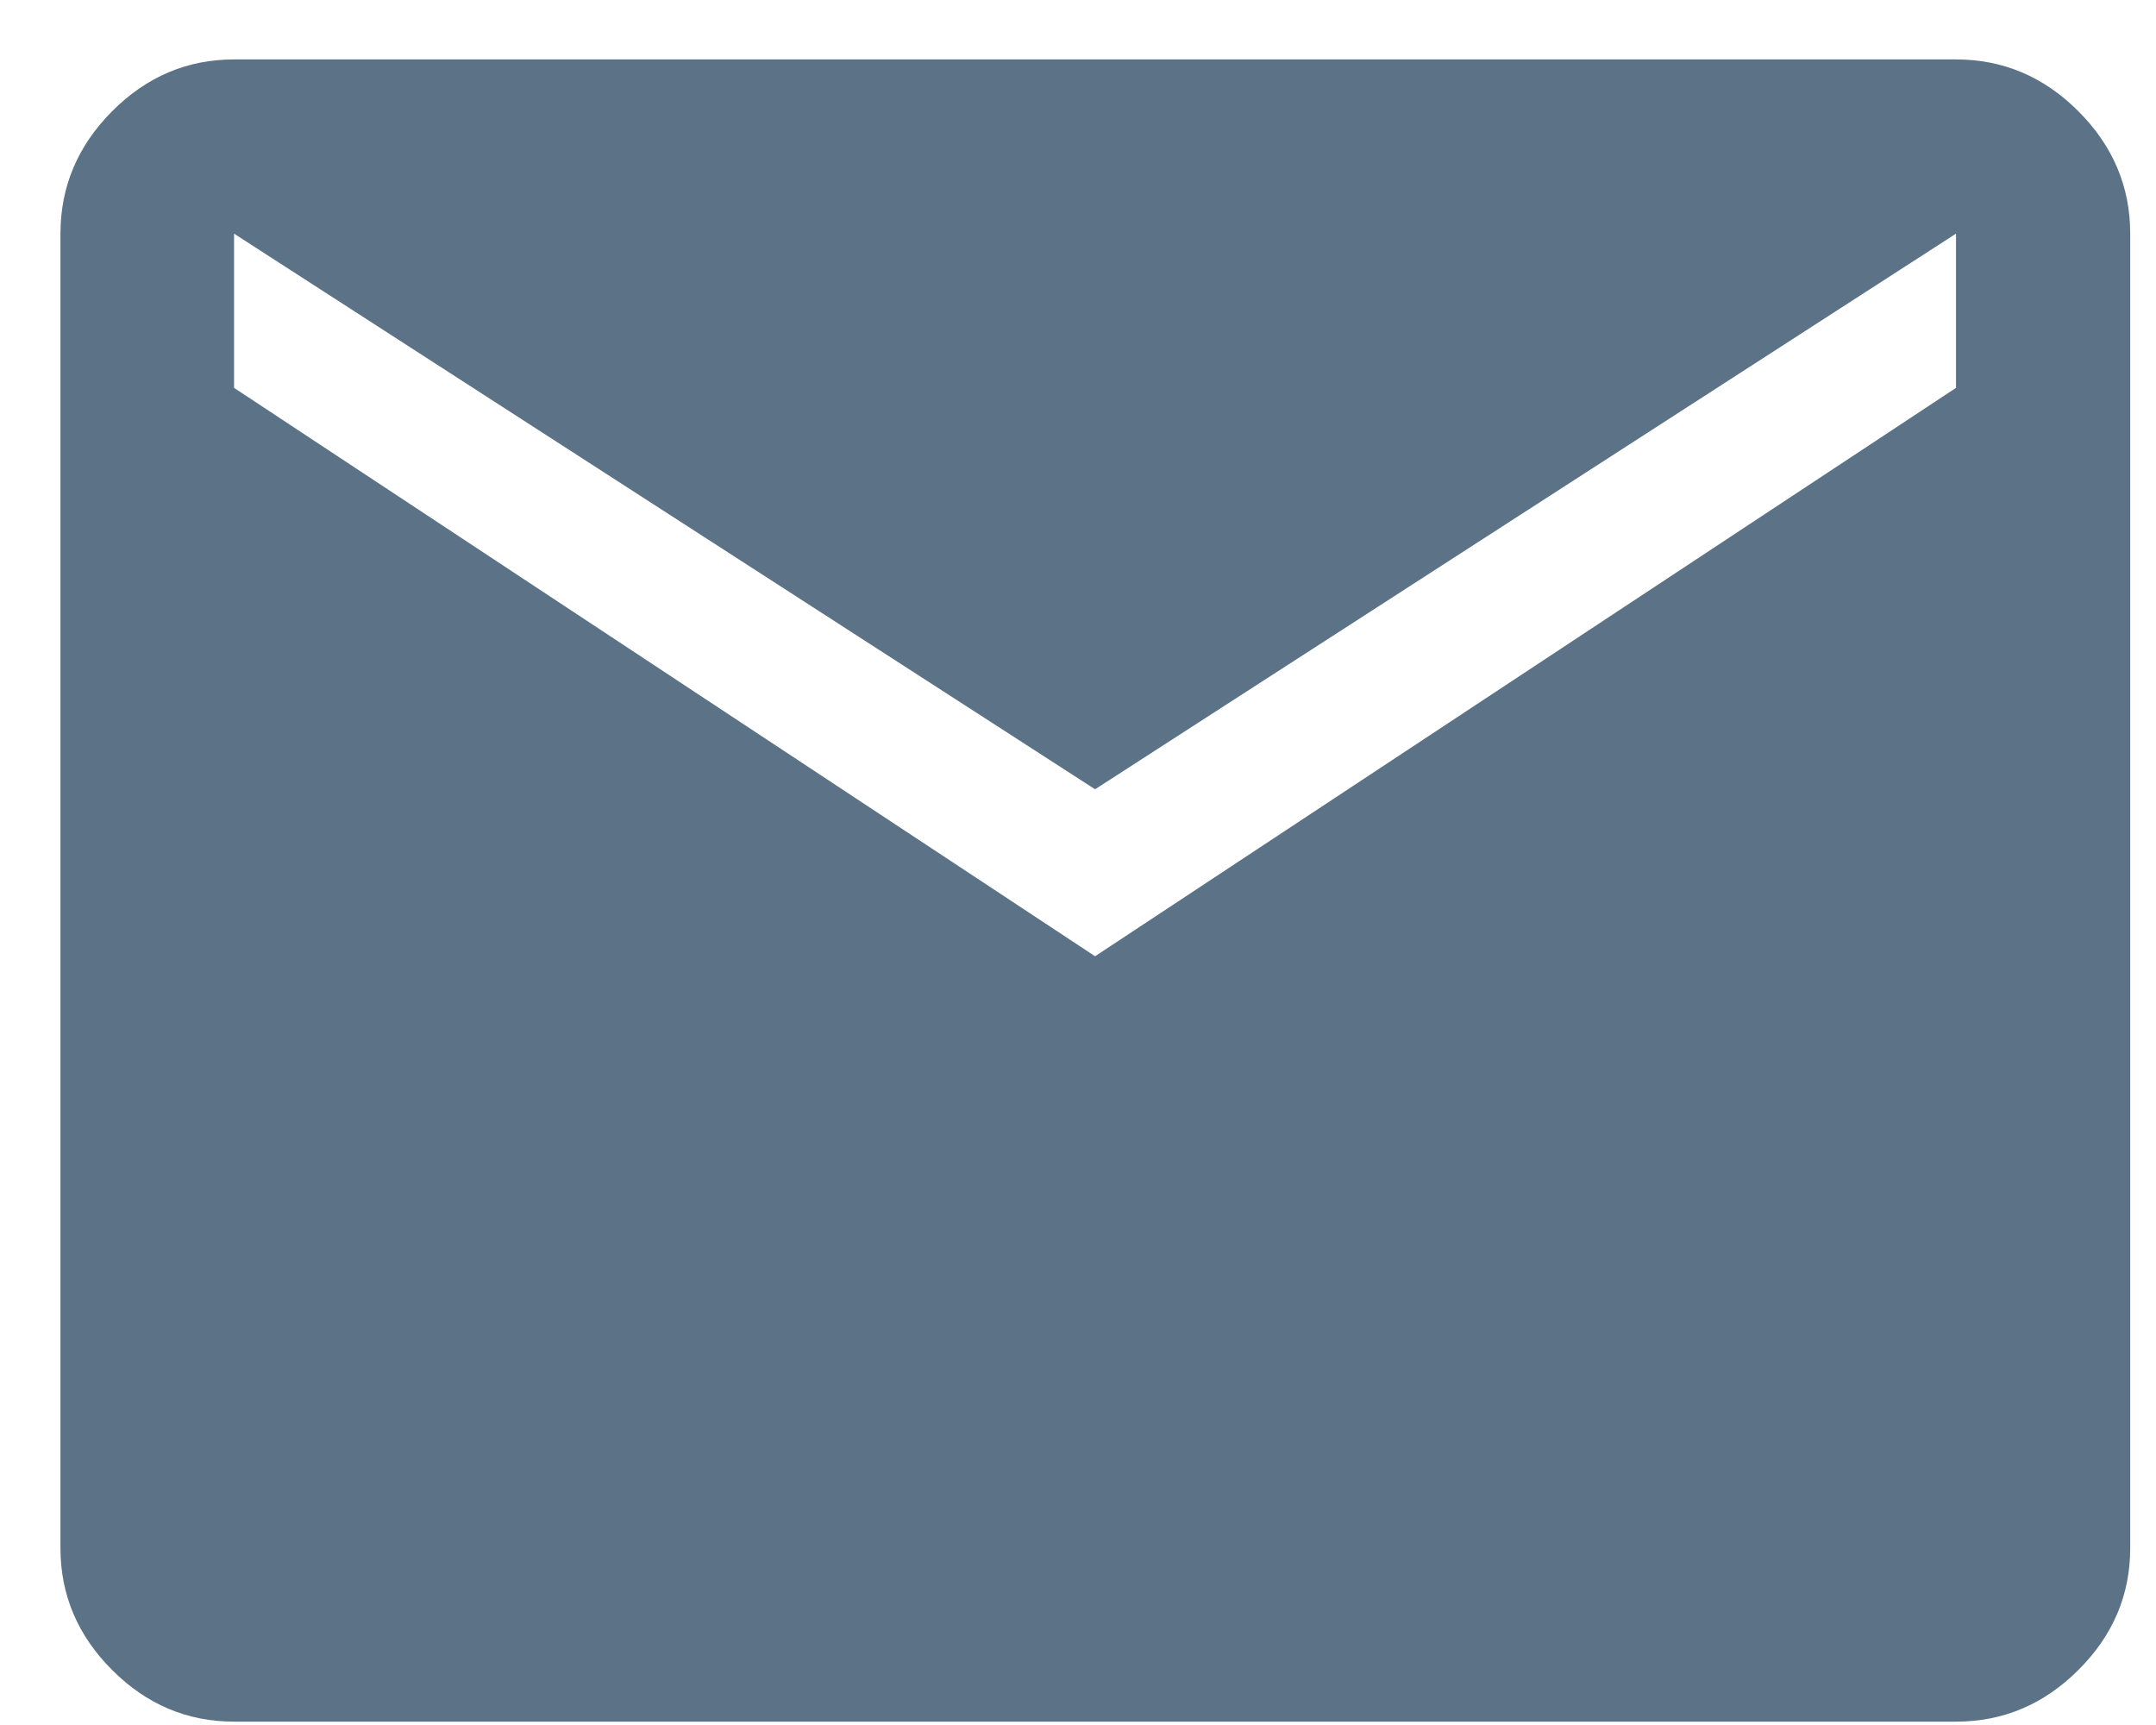 <svg width="25" height="20" viewBox="0 0 25 20" fill="none" xmlns="http://www.w3.org/2000/svg">
<path d="M2.714 19.961C2.171 19.961 1.699 19.762 1.3 19.362C0.901 18.963 0.701 18.492 0.701 17.948V2.709C0.701 2.164 0.901 1.691 1.3 1.29C1.699 0.889 2.171 0.689 2.714 0.689H22.681C23.226 0.689 23.7 0.889 24.1 1.29C24.501 1.691 24.701 2.164 24.701 2.709V17.948C24.701 18.492 24.501 18.963 24.1 19.362C23.7 19.762 23.226 19.961 22.681 19.961H2.714ZM12.698 11.087L22.681 4.497V2.709L12.698 9.151L2.714 2.709V4.497L12.698 11.087Z" fill="#5B7287"/>
</svg>
